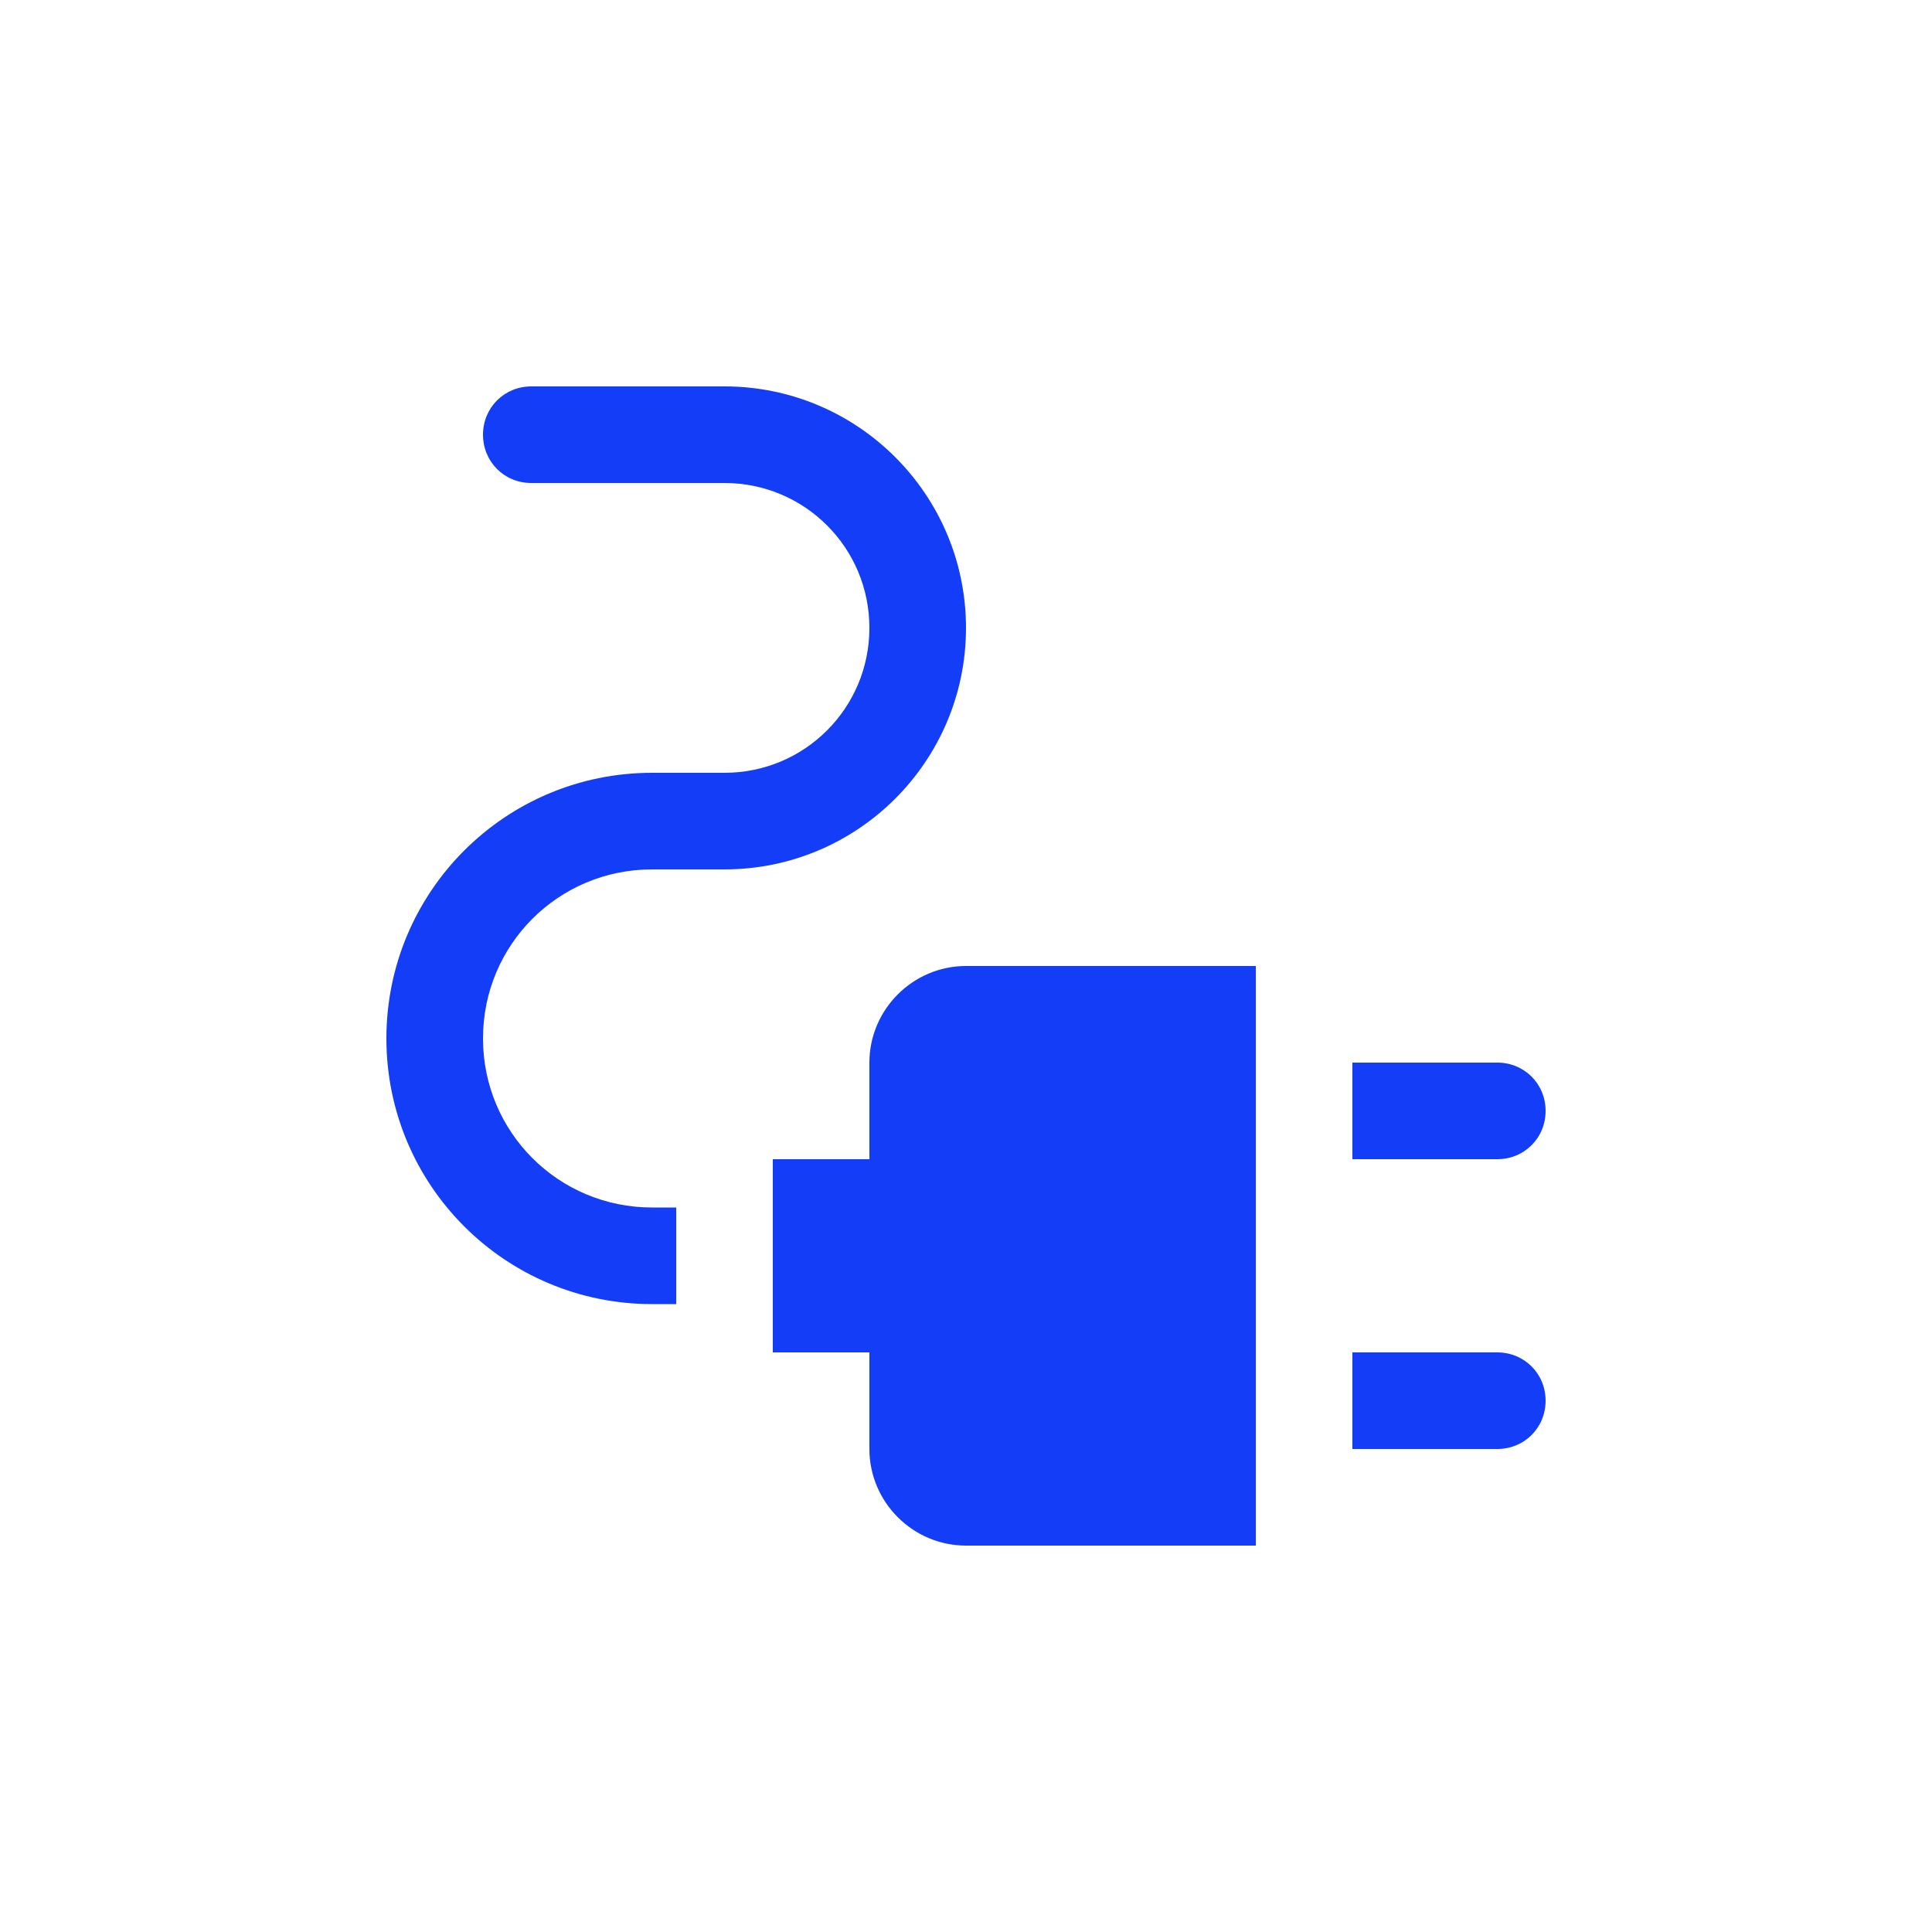 <svg fill="#133DF6" xmlns="http://www.w3.org/2000/svg" enable-background="new 0 0 20 20" height="20" viewBox="0 0 20 20" width="20"><g><rect fill="none" height="20" width="20" x="0"/></g><g><g><path d="M16,11.5c0-0.28-0.22-0.5-0.5-0.5H14v1h1.5C15.78,12,16,11.78,16,11.5z"/><path d="M15.5,14H14v1h1.5c0.28,0,0.5-0.22,0.5-0.5C16,14.22,15.78,14,15.5,14z"/><path d="M9,11v1H8v2h1l0,1c0,0.55,0.45,1,1,1h3v-6h-3C9.45,10,9,10.45,9,11z"/><path d="M6.75,9H7.5C8.88,9,10,7.88,10,6.5C10,5.12,8.88,4,7.5,4h-2C5.22,4,5,4.22,5,4.5C5,4.78,5.22,5,5.5,5h2 C8.33,5,9,5.67,9,6.5S8.33,8,7.5,8H6.75C5.23,8,4,9.23,4,10.75s1.23,2.75,2.75,2.75H7v-1H6.75C5.78,12.5,5,11.72,5,10.75 S5.78,9,6.75,9z"/></g></g></svg>